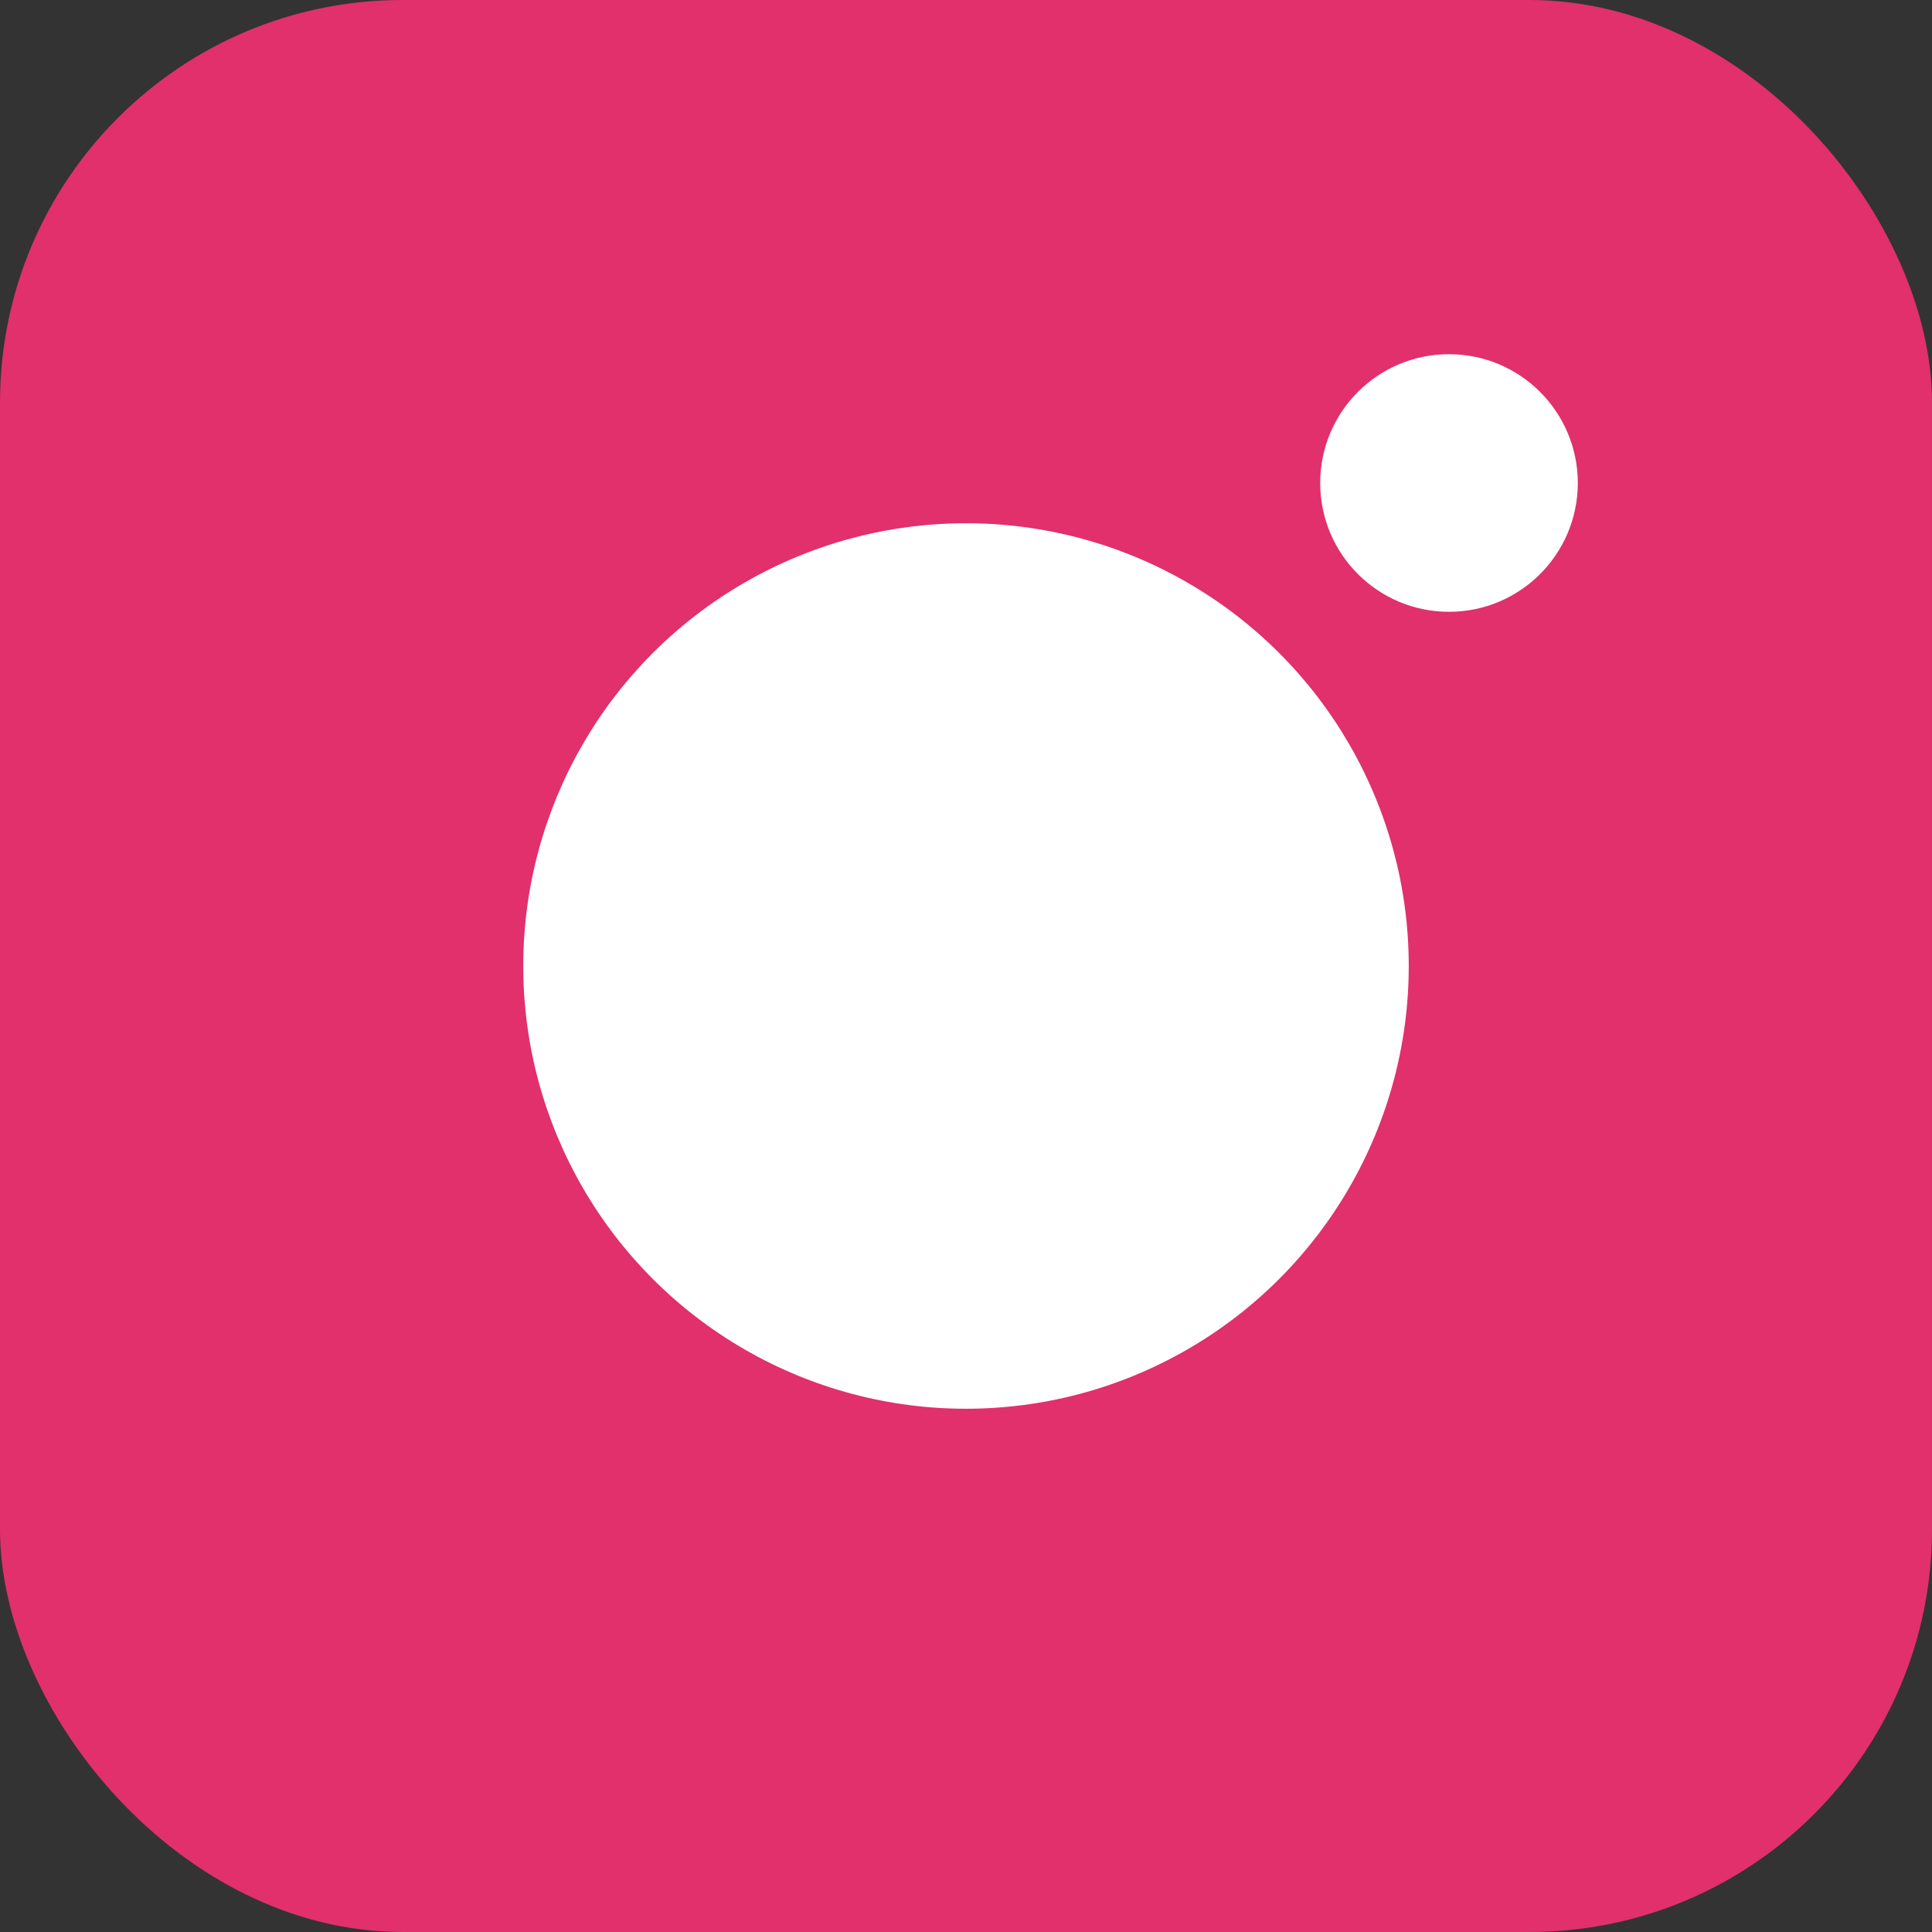 <svg xmlns="http://www.w3.org/2000/svg" viewBox="0 0 24 24">
  <rect x="0" y="0" width="24" height="24" fill="#333333" stroke="none"/>
  <rect width="24" height="24" rx="5" fill="#E1306C"/>
  <circle cx="12" cy="12" r="5.5" fill="#fff"/>
  <circle cx="18" cy="6" r="1.6" fill="#fff"/>
</svg>